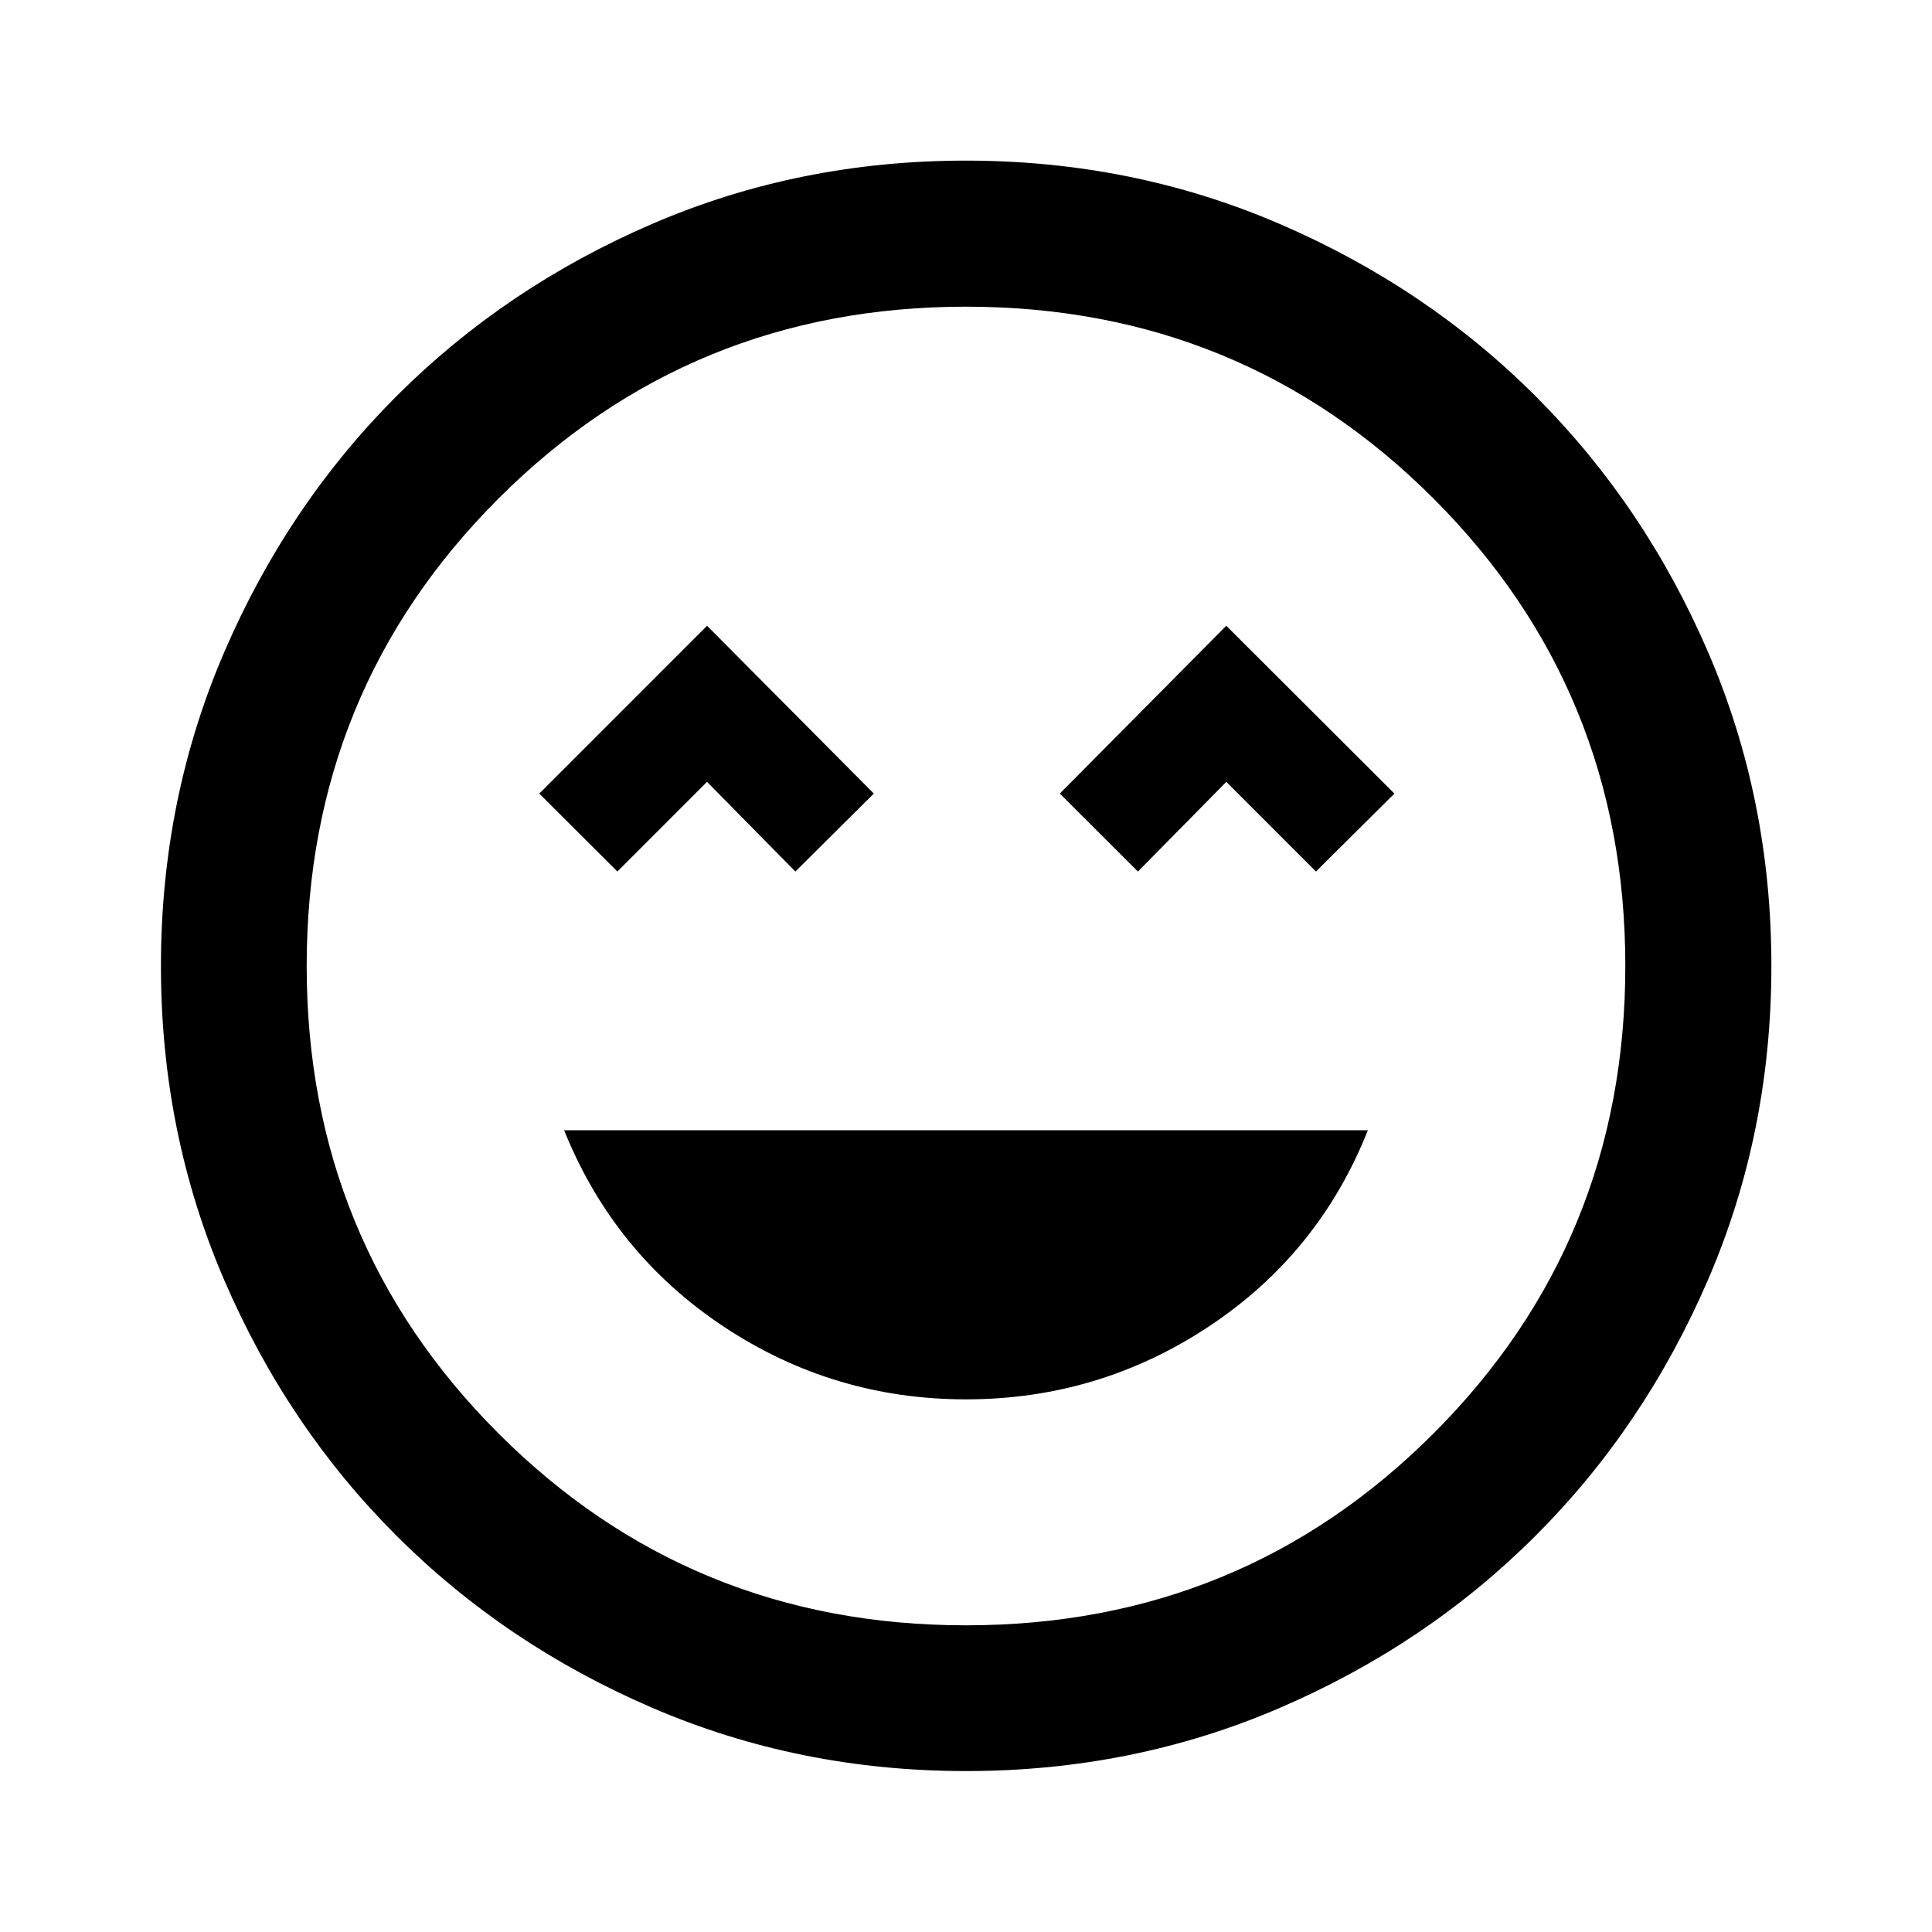 <svg xmlns="http://www.w3.org/2000/svg" height="40" viewBox="0 -960 960 960" width="40"><path d="M480-264.67q65.96 0 120.66-36.2 54.69-36.21 79.04-97.52H280.3q24.69 61.31 79.21 97.52 54.53 36.2 120.49 36.2ZM306.78-526.94l44.54-44.56 43.9 44.56 38.98-38.74-82.87-83.38-83.37 83.38 38.82 38.74Zm258.66 0 43.91-44.56 44.54 44.56 38.98-38.74-83.54-83.38-82.71 83.38 38.82 38.74ZM480.06-79.97q-82.99 0-156.01-31.45-73.03-31.45-127.2-85.64t-85.52-127.08q-31.36-72.88-31.36-155.8 0-82.99 31.45-156.01 31.45-73.03 85.61-127.21 54.17-54.18 127.07-85.6 72.9-31.43 155.82-31.43 83.01 0 156.05 31.51 73.05 31.5 127.21 85.69 54.17 54.18 85.59 127.09t31.42 155.86q0 83.01-31.52 156.03-31.52 73.03-85.72 127.18-54.2 54.15-127.09 85.5-72.88 31.36-155.8 31.36ZM480-480Zm0 327.61q136.97 0 232.29-95.32T807.61-480q0-136.97-95.32-232.29T480-807.61q-136.97 0-232.29 95.32T152.39-480q0 136.97 95.32 232.29T480-152.39Z"/></svg>